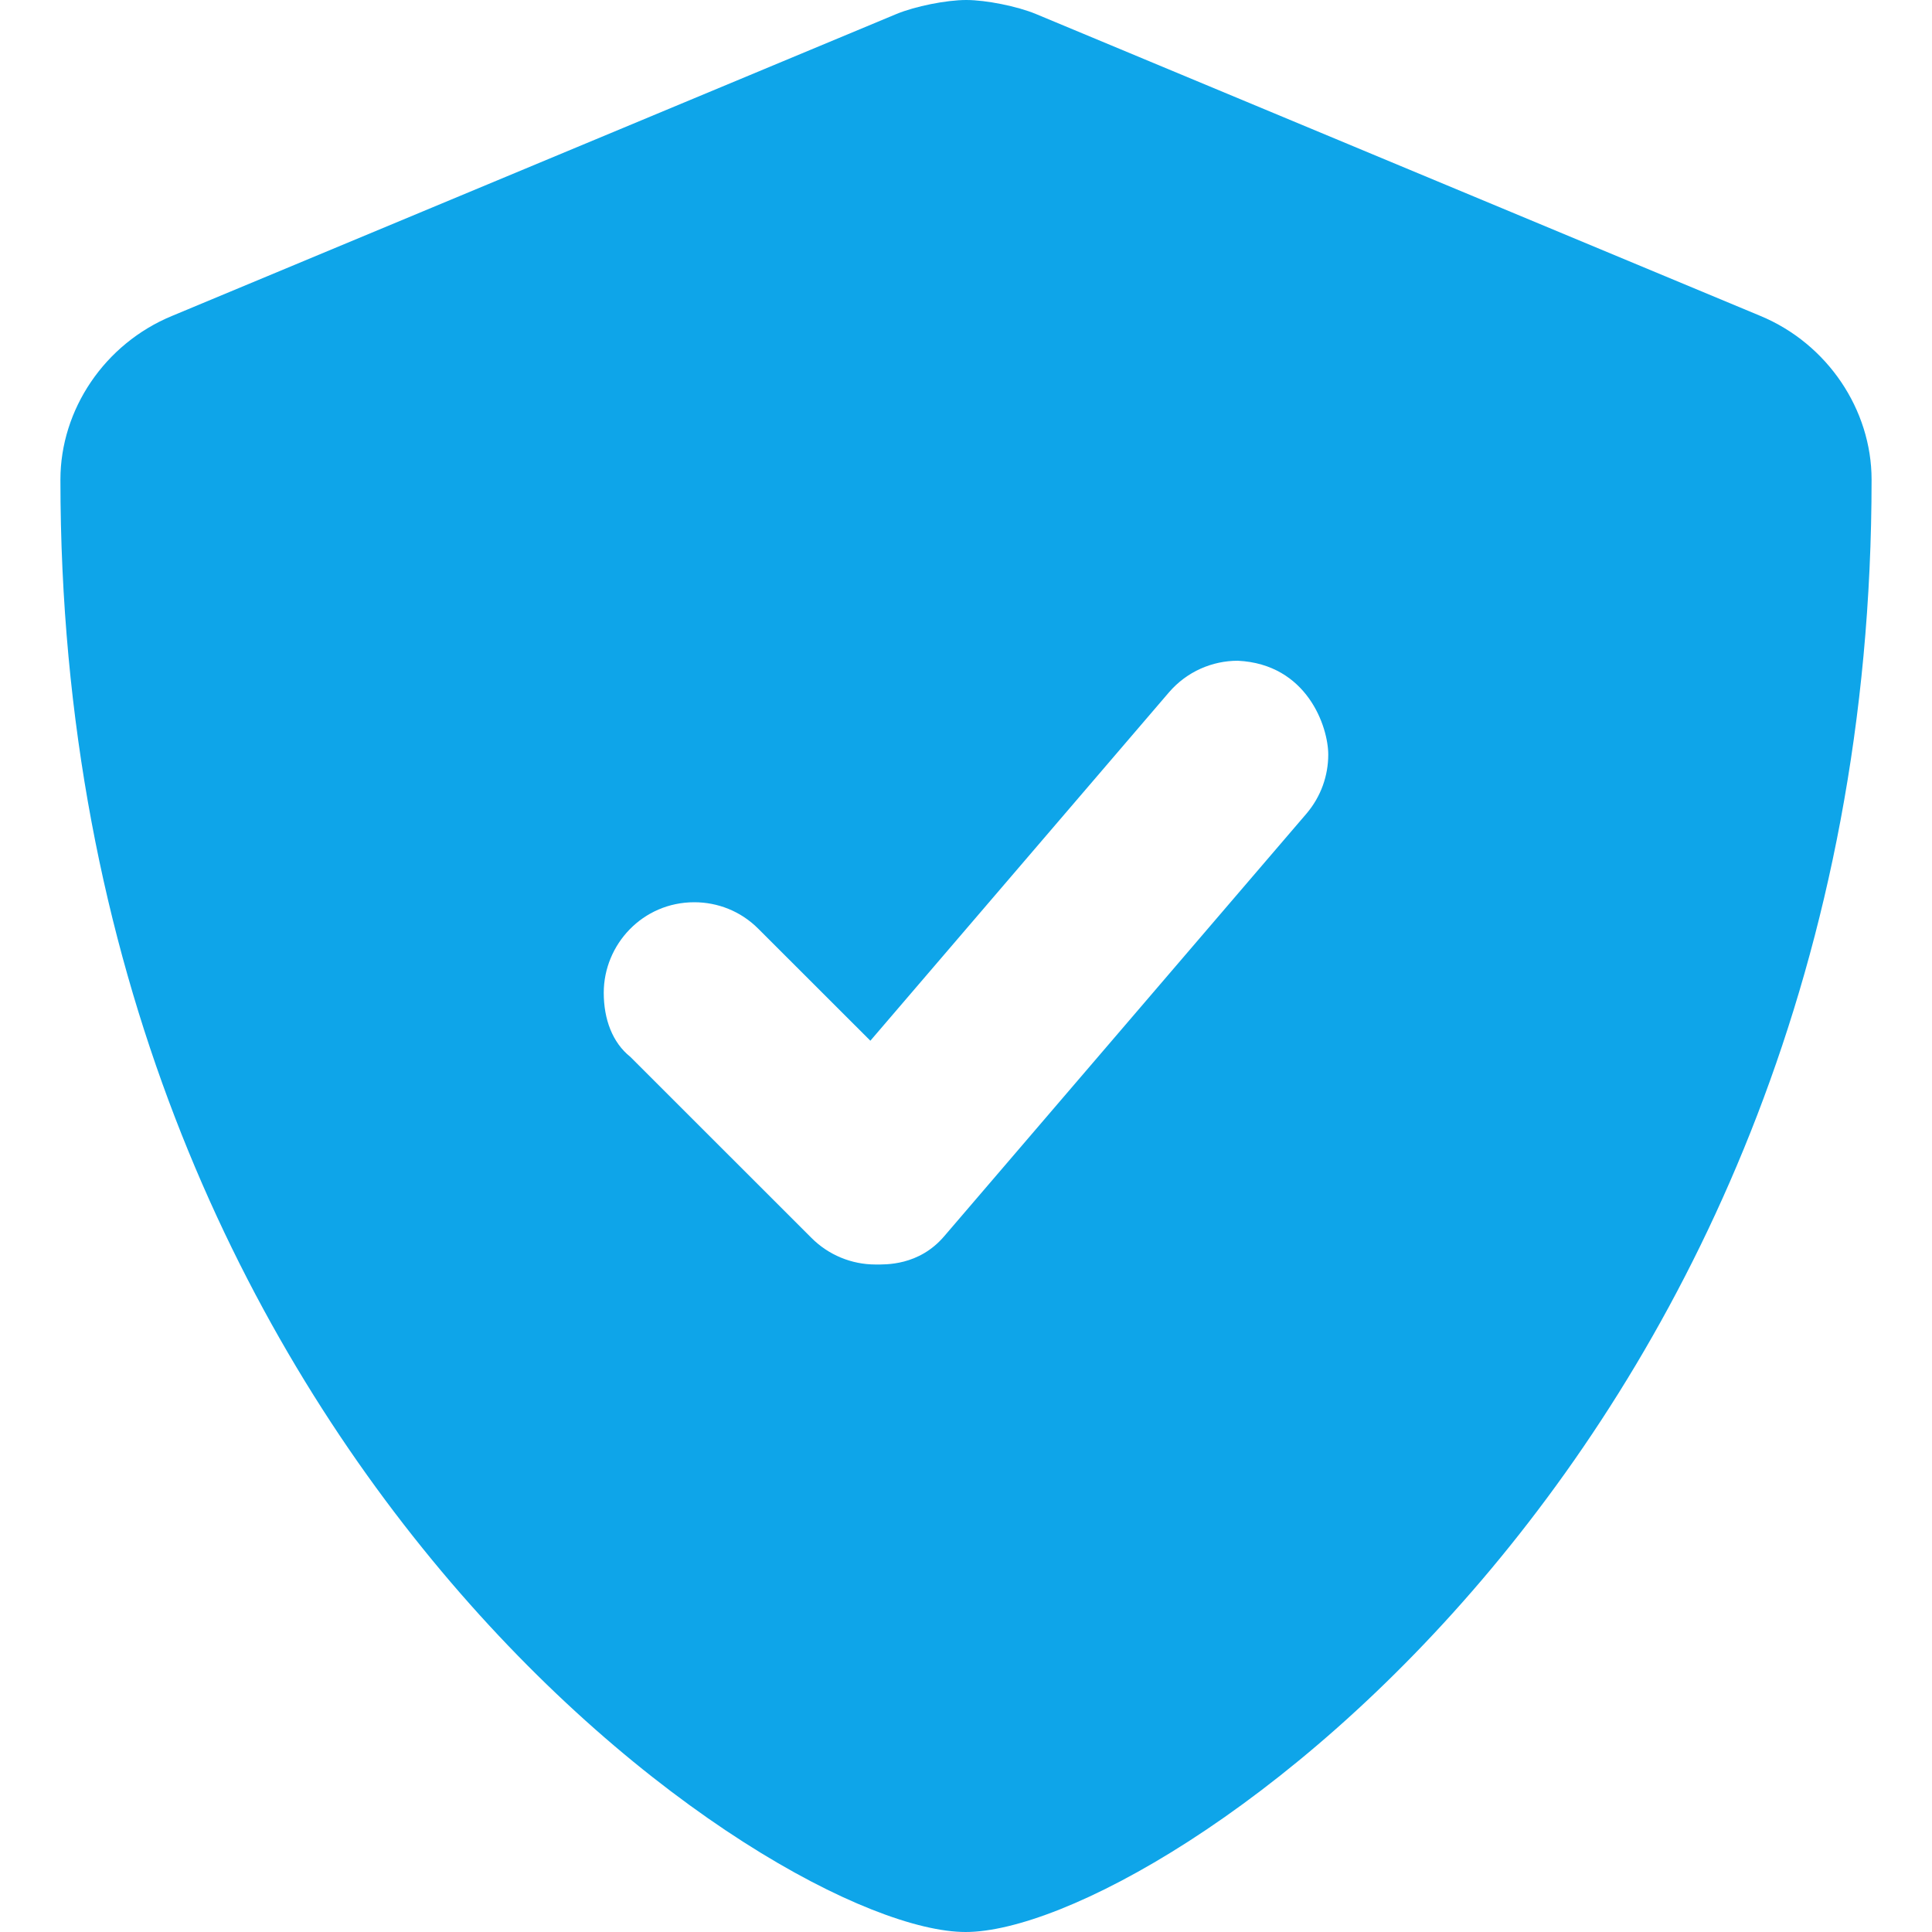 <svg class="w-5 h-5 md:w-6 md:h-6" viewBox="0 0 22 22" fill="none" xmlns="http://www.w3.org/2000/svg">
                                            <path d="M20.045 3.597L11.795 0.159C11.585 0.072 11.229 0 11.003 0C10.774 0 10.42 0.072 10.209 0.159L1.96 3.597C1.19 3.914 0.688 4.666 0.688 5.461C0.688 16.551 8.817 22 10.996 22C13.196 22 21.312 16.491 21.312 5.461C21.312 4.666 20.81 3.914 20.045 3.597ZM15.125 8.593C15.125 8.831 15.043 9.07 14.877 9.265L10.752 14.077C10.463 14.416 10.081 14.399 9.969 14.399C9.696 14.399 9.433 14.29 9.24 14.096L7.177 12.034C6.974 11.872 6.875 11.606 6.875 11.305C6.875 10.755 7.318 10.274 7.906 10.274C8.17 10.274 8.434 10.374 8.635 10.576L9.911 11.851L13.311 7.884C13.516 7.646 13.805 7.524 14.095 7.524C14.884 7.562 15.125 8.275 15.125 8.593Z" fill="#0EA5E9"/>
                                        </svg>